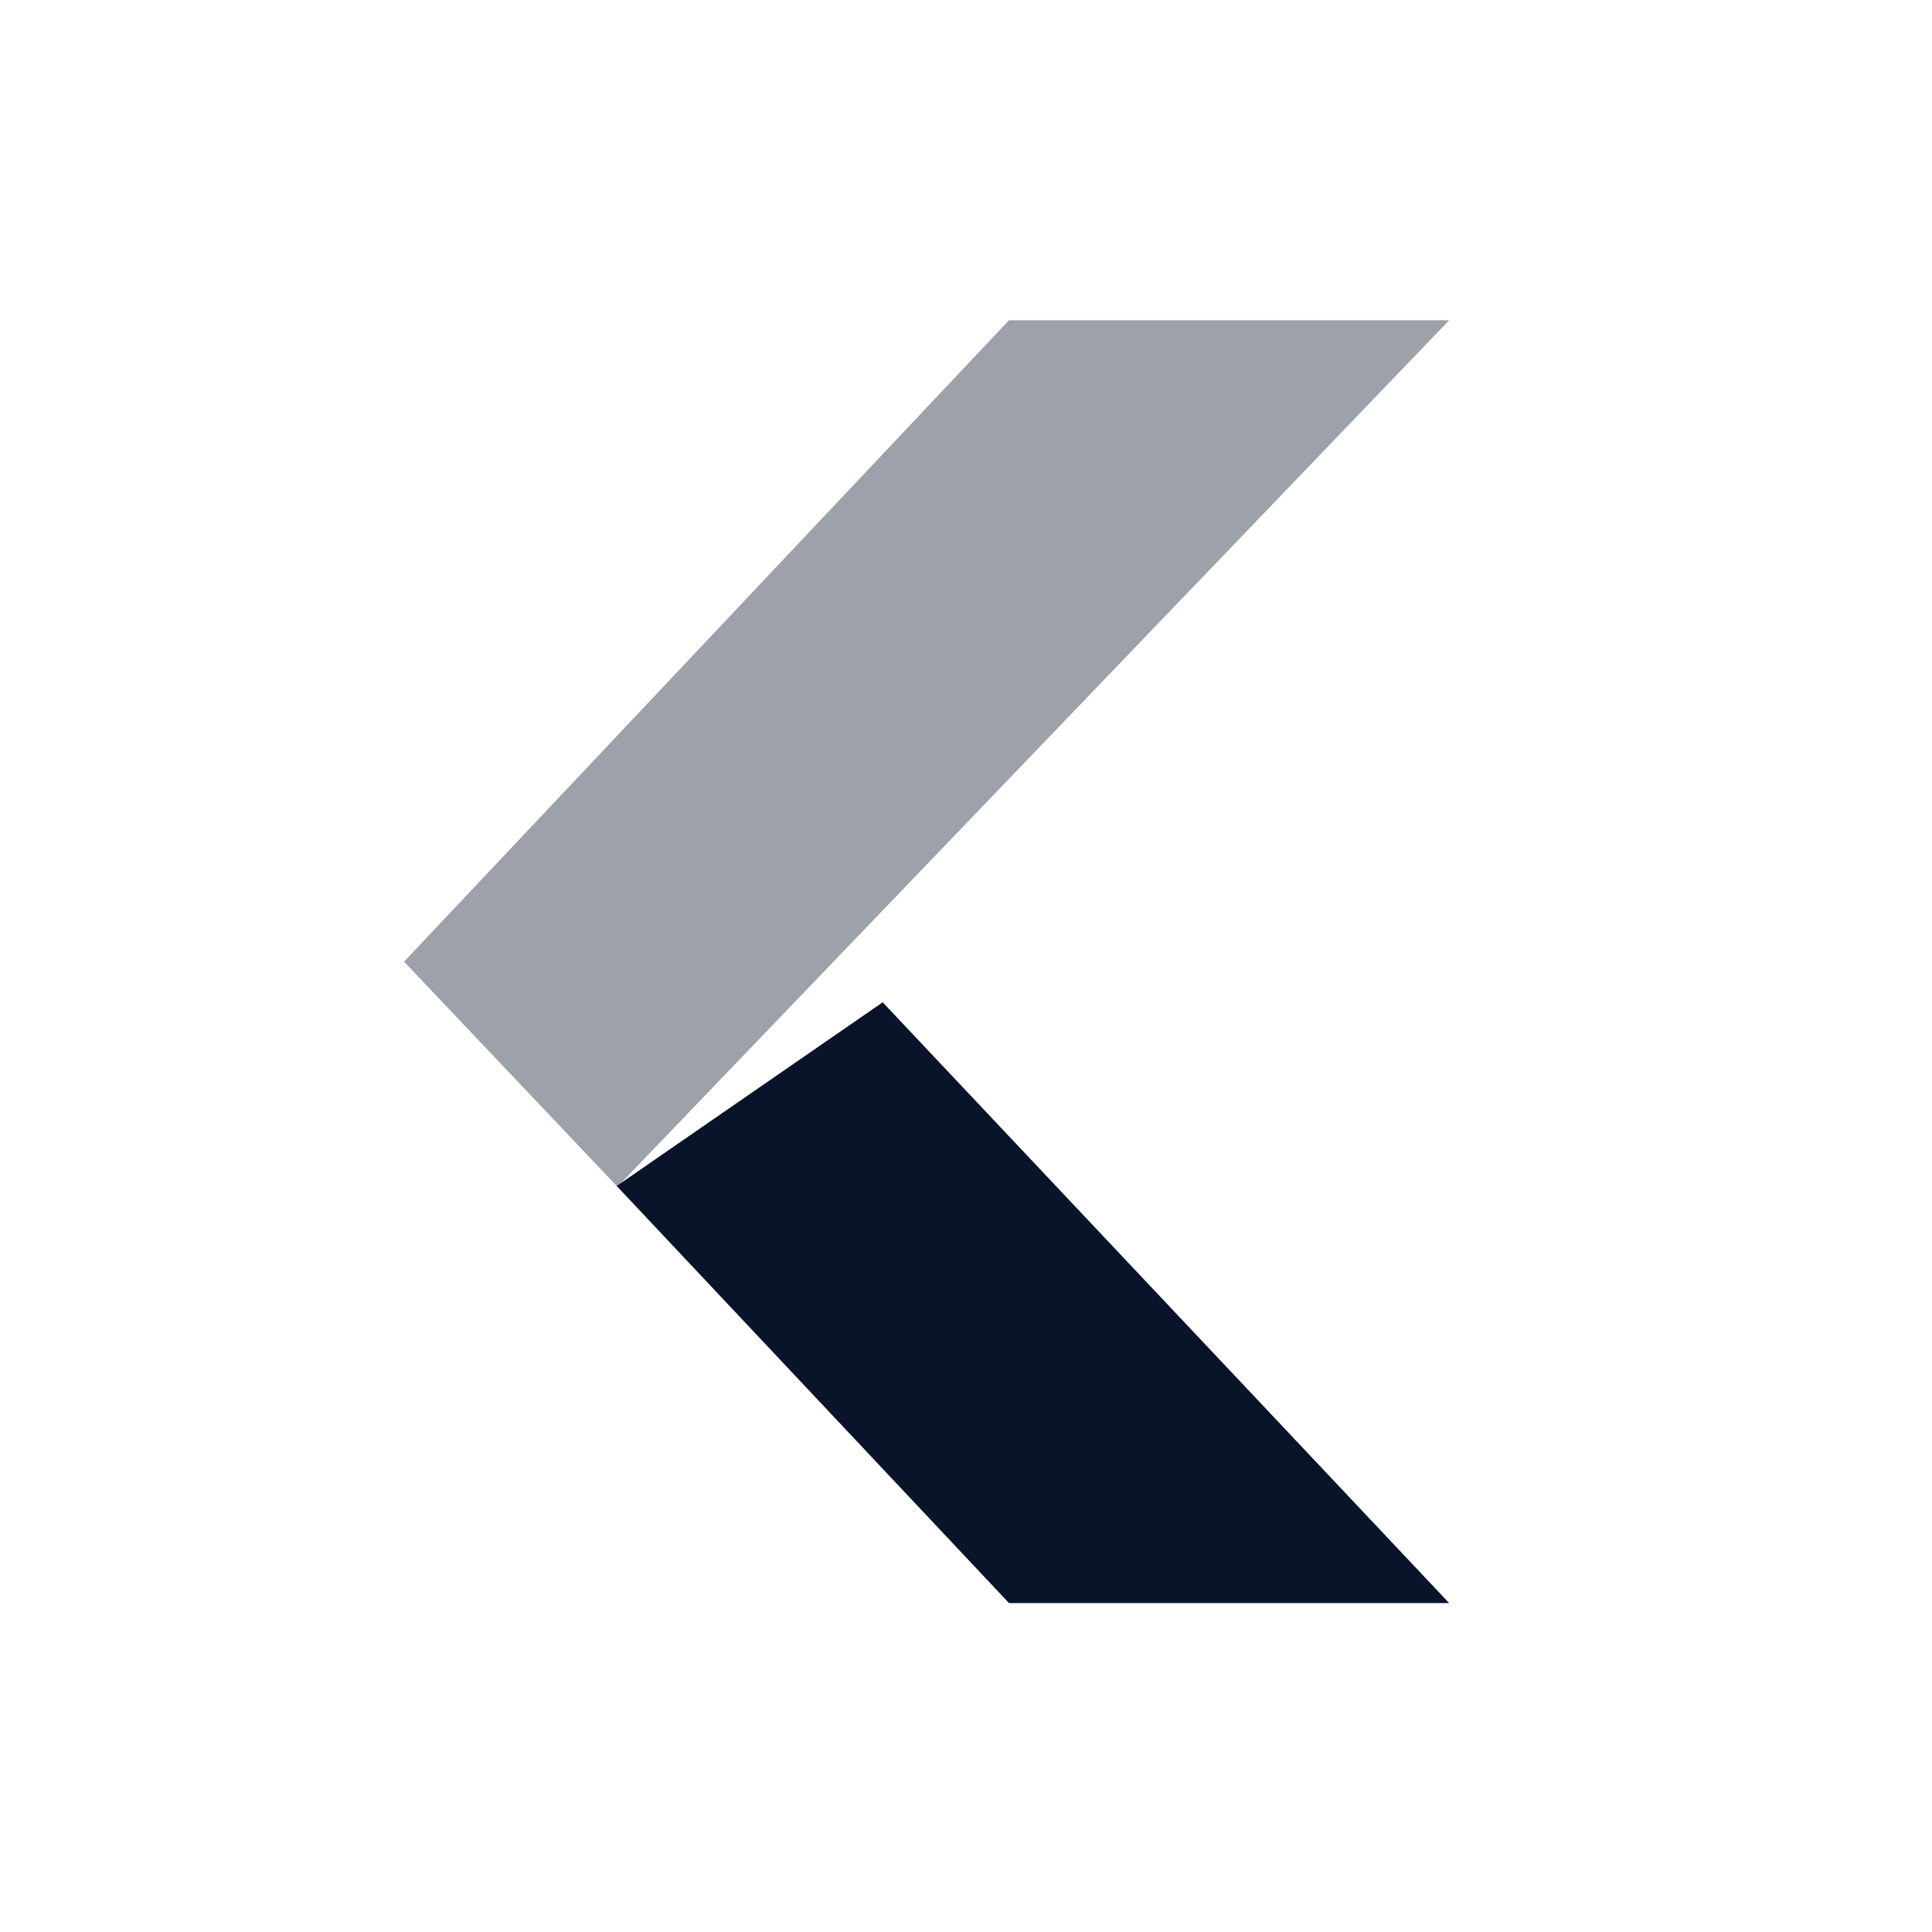 <svg xmlns="http://www.w3.org/2000/svg" viewBox="0 0 24 24">
 <g transform="matrix(.085 0 0 .083 20.15 -1.5)" enable-background="new" fill="#09142b">
  <path d="m-89.6 258h64.33l-82.79-89.92-38.872 27.494z" />
  <path d="m-89.6 66h64.33l-121.55 129.69-31.19-33.688z" opacity=".4" />
 </g>
</svg>